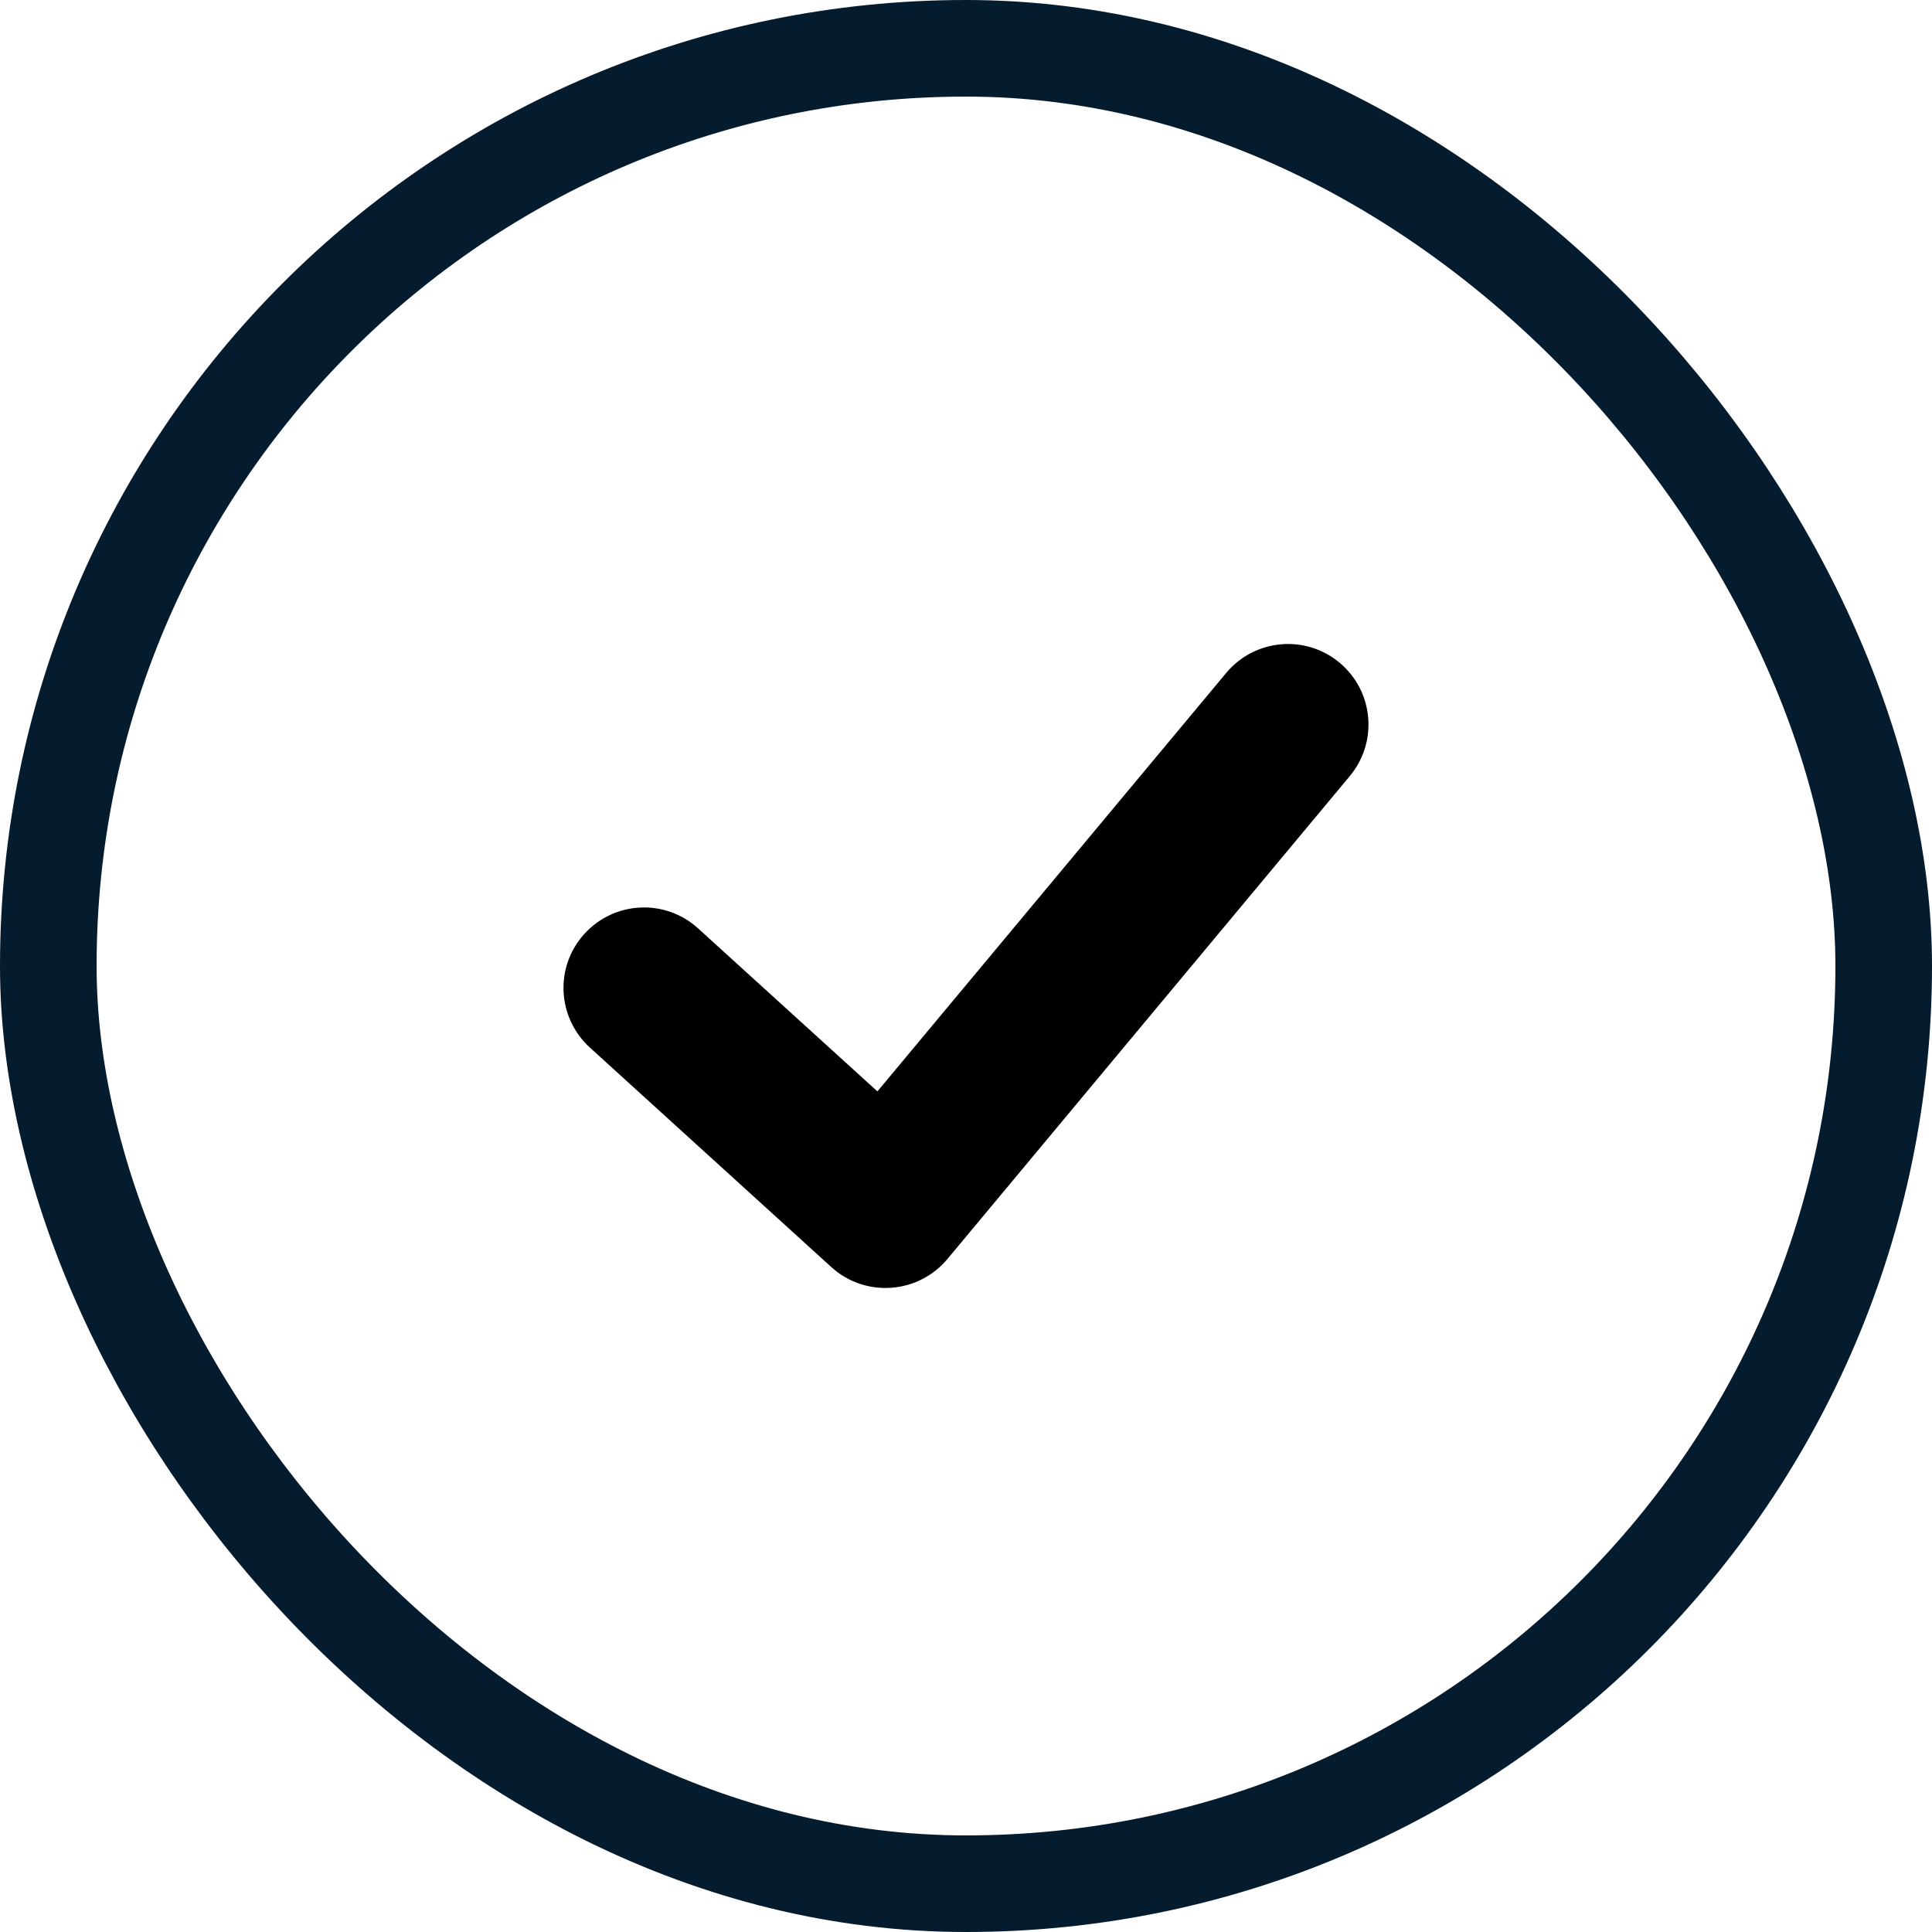 <svg width="20" height="20" viewBox="0 0 20 20" fill="none" xmlns="http://www.w3.org/2000/svg">
<path fill-rule="evenodd" clip-rule="evenodd" d="M13.867 6.86C14.22 7.155 14.268 7.68 13.973 8.034L9.807 13.034C9.661 13.208 9.451 13.316 9.224 13.331C8.998 13.347 8.774 13.27 8.606 13.117L6.106 10.844C5.766 10.534 5.74 10.007 6.05 9.667C6.36 9.326 6.887 9.301 7.227 9.611L9.083 11.298L12.693 6.967C12.988 6.613 13.513 6.565 13.867 6.86Z" fill="black"/>
<rect x="0.5" y="0.5" width="19" height="19" rx="9.5" stroke="#051B2E"/>
</svg>
